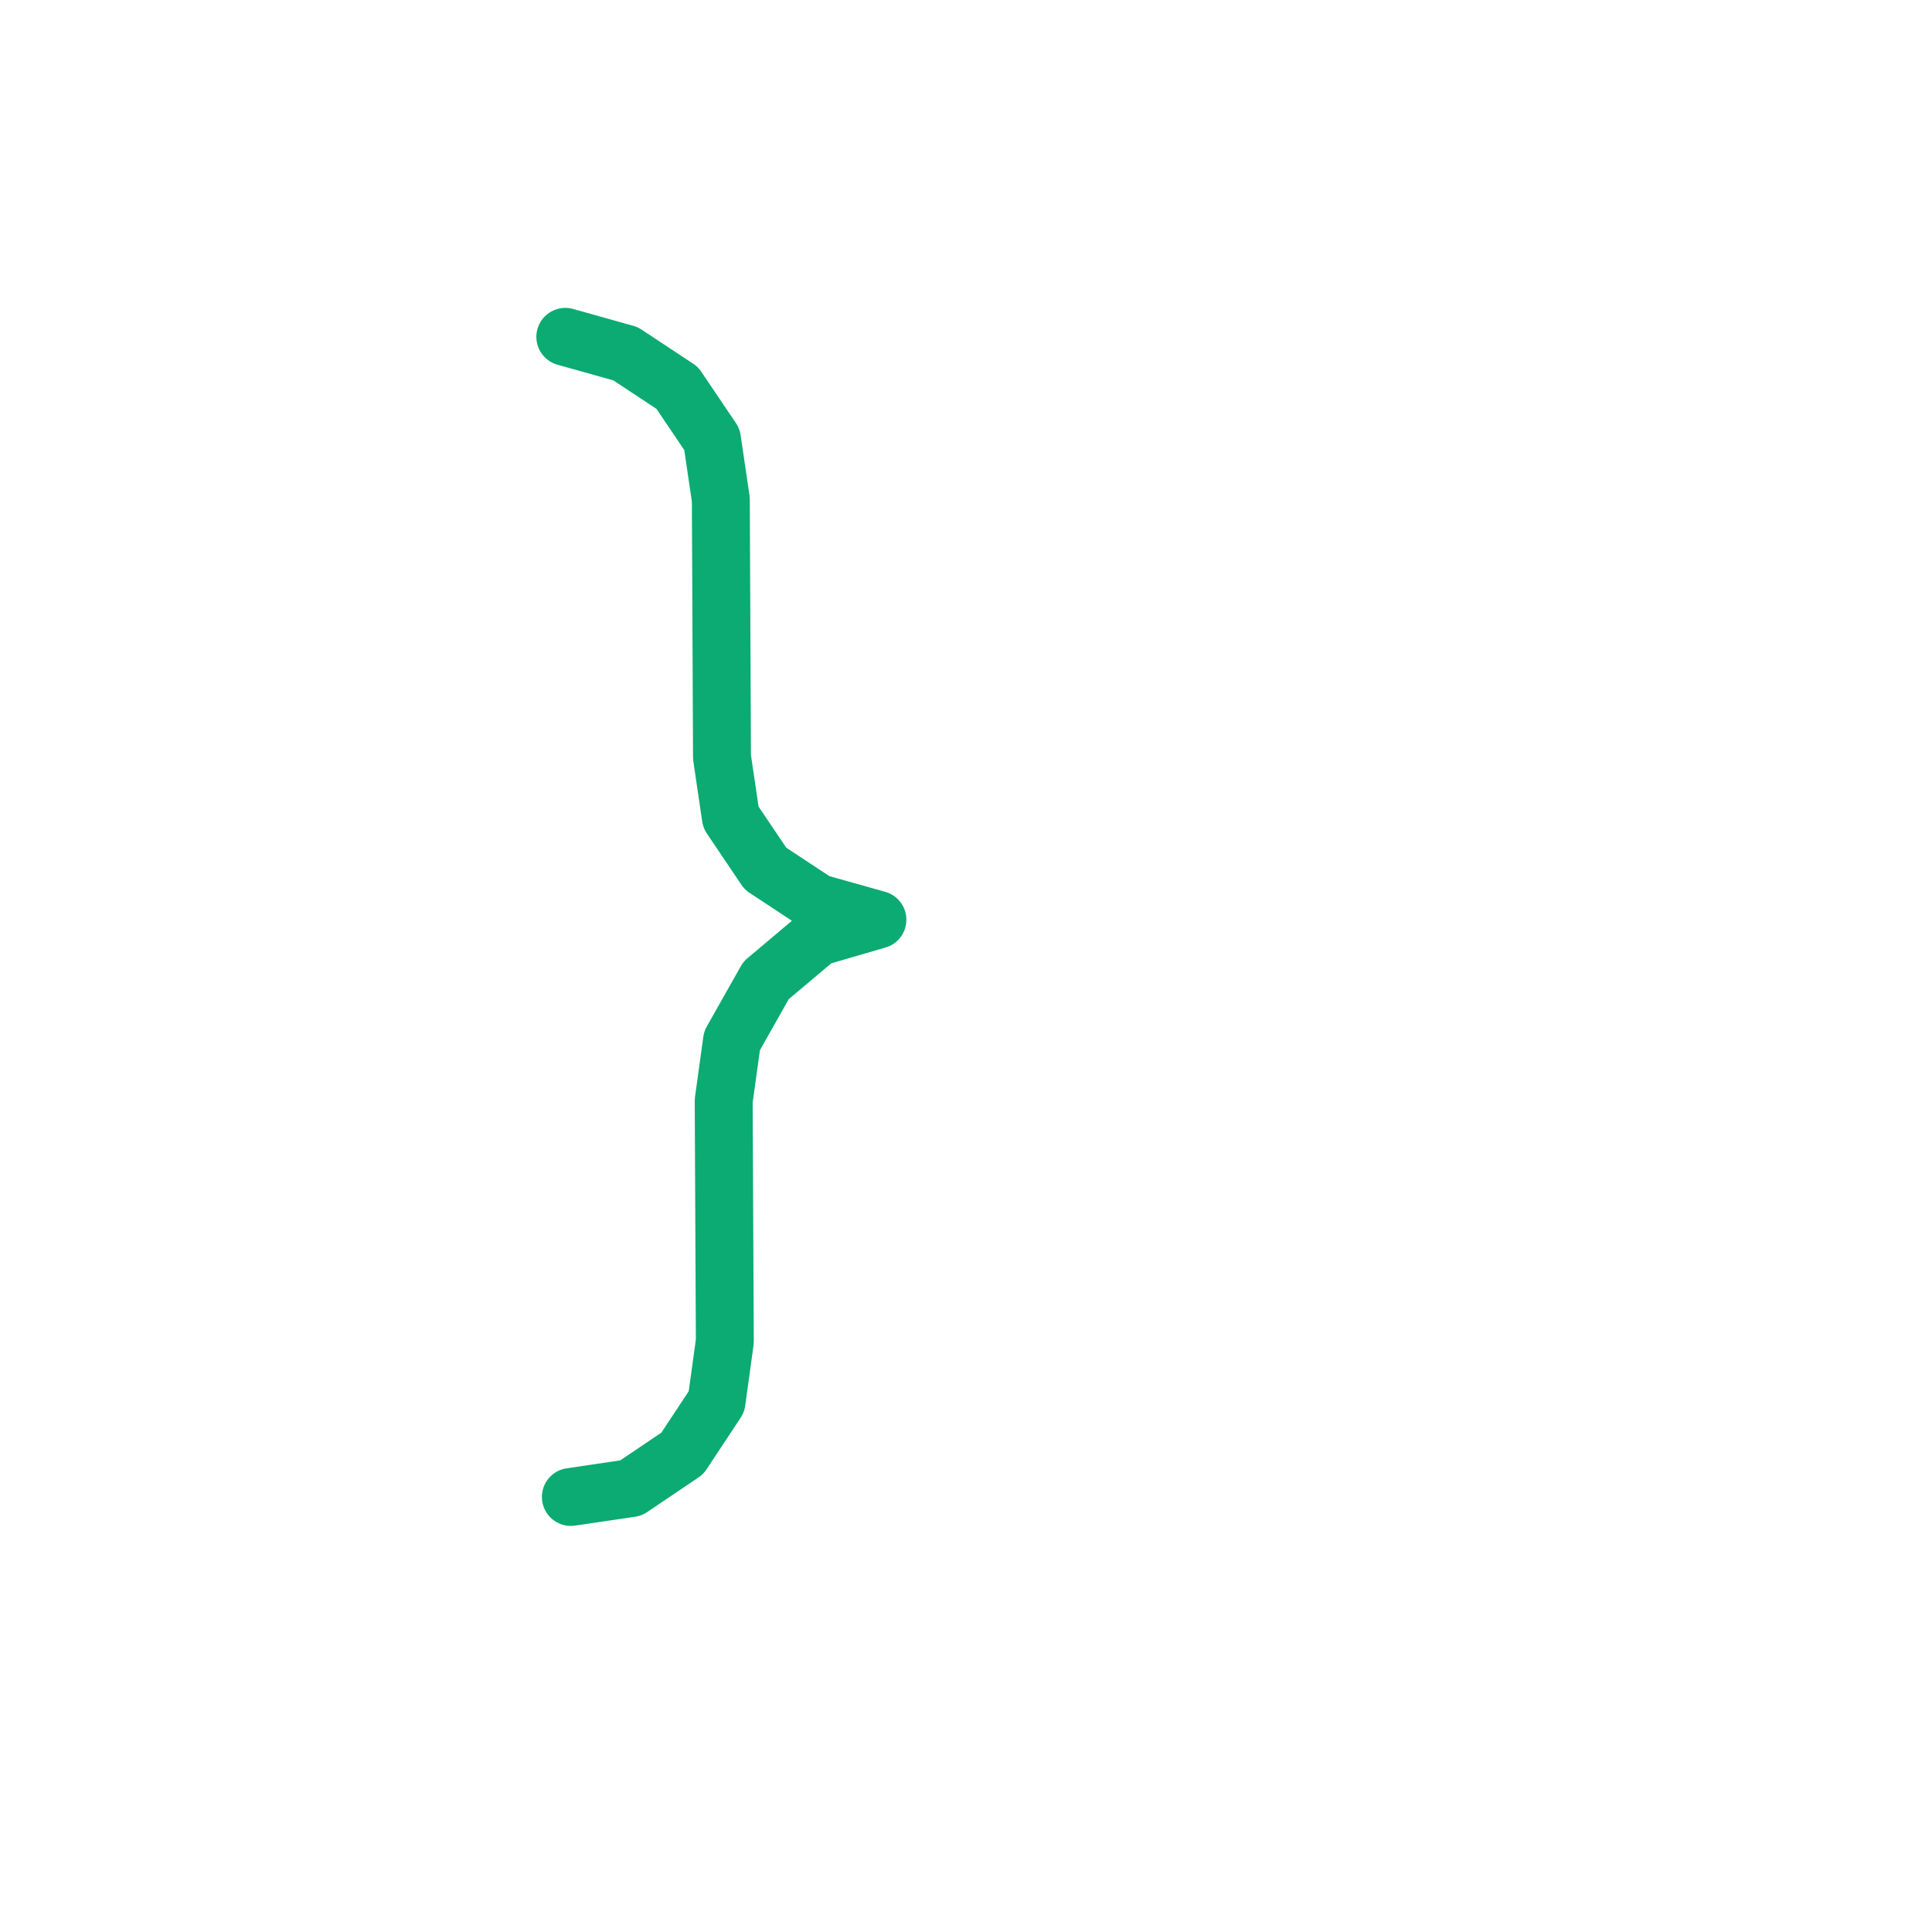 <?xml version="1.0" encoding="UTF-8" standalone="no"?>
<!DOCTYPE svg PUBLIC "-//W3C//DTD SVG 1.1//EN" "http://www.w3.org/Graphics/SVG/1.1/DTD/svg11.dtd">
<svg width="100%" height="100%" viewBox="0 0 20 20" version="1.1" xmlns="http://www.w3.org/2000/svg" xmlns:xlink="http://www.w3.org/1999/xlink" xml:space="preserve" xmlns:serif="http://www.serif.com/" style="fill-rule:evenodd;clip-rule:evenodd;stroke-linecap:round;stroke-linejoin:round;stroke-miterlimit:10;">
    <g transform="matrix(1,0,0,1,-100,-120)">
        <g id="curly-bracket-r" transform="matrix(1,0,0,1,-470,120)">
            <rect x="570" y="0" width="20" height="20" style="fill:none;"/>
            <g id="_-" serif:id="}" transform="matrix(-0.013,-0.088,0.088,-0.013,433.377,527.251)">
                <path d="M5457.03,2425.84L5457.03,2432.91L5460.15,2439.42L5465.52,2444.23L5472.31,2446.21L5500.03,2450.17C5500.03,2450.17 5506.81,2452.15 5506.81,2452.15L5513.18,2457.1L5517.28,2463.74L5518.27,2470.95C5518.27,2470.95 5521.24,2464.31 5521.24,2464.31L5526.05,2458.93L5532.55,2455.82L5539.62,2455.82L5569.32,2460.07C5569.32,2460.07 5576.39,2460.07 5576.39,2460.07L5582.9,2456.95L5587.71,2451.58L5590.68,2444.93" style="fill:none;fill-rule:nonzero;stroke:rgb(11,171,115);stroke-width:6.74px;"/>
            </g>
        </g>
    </g>
</svg>
